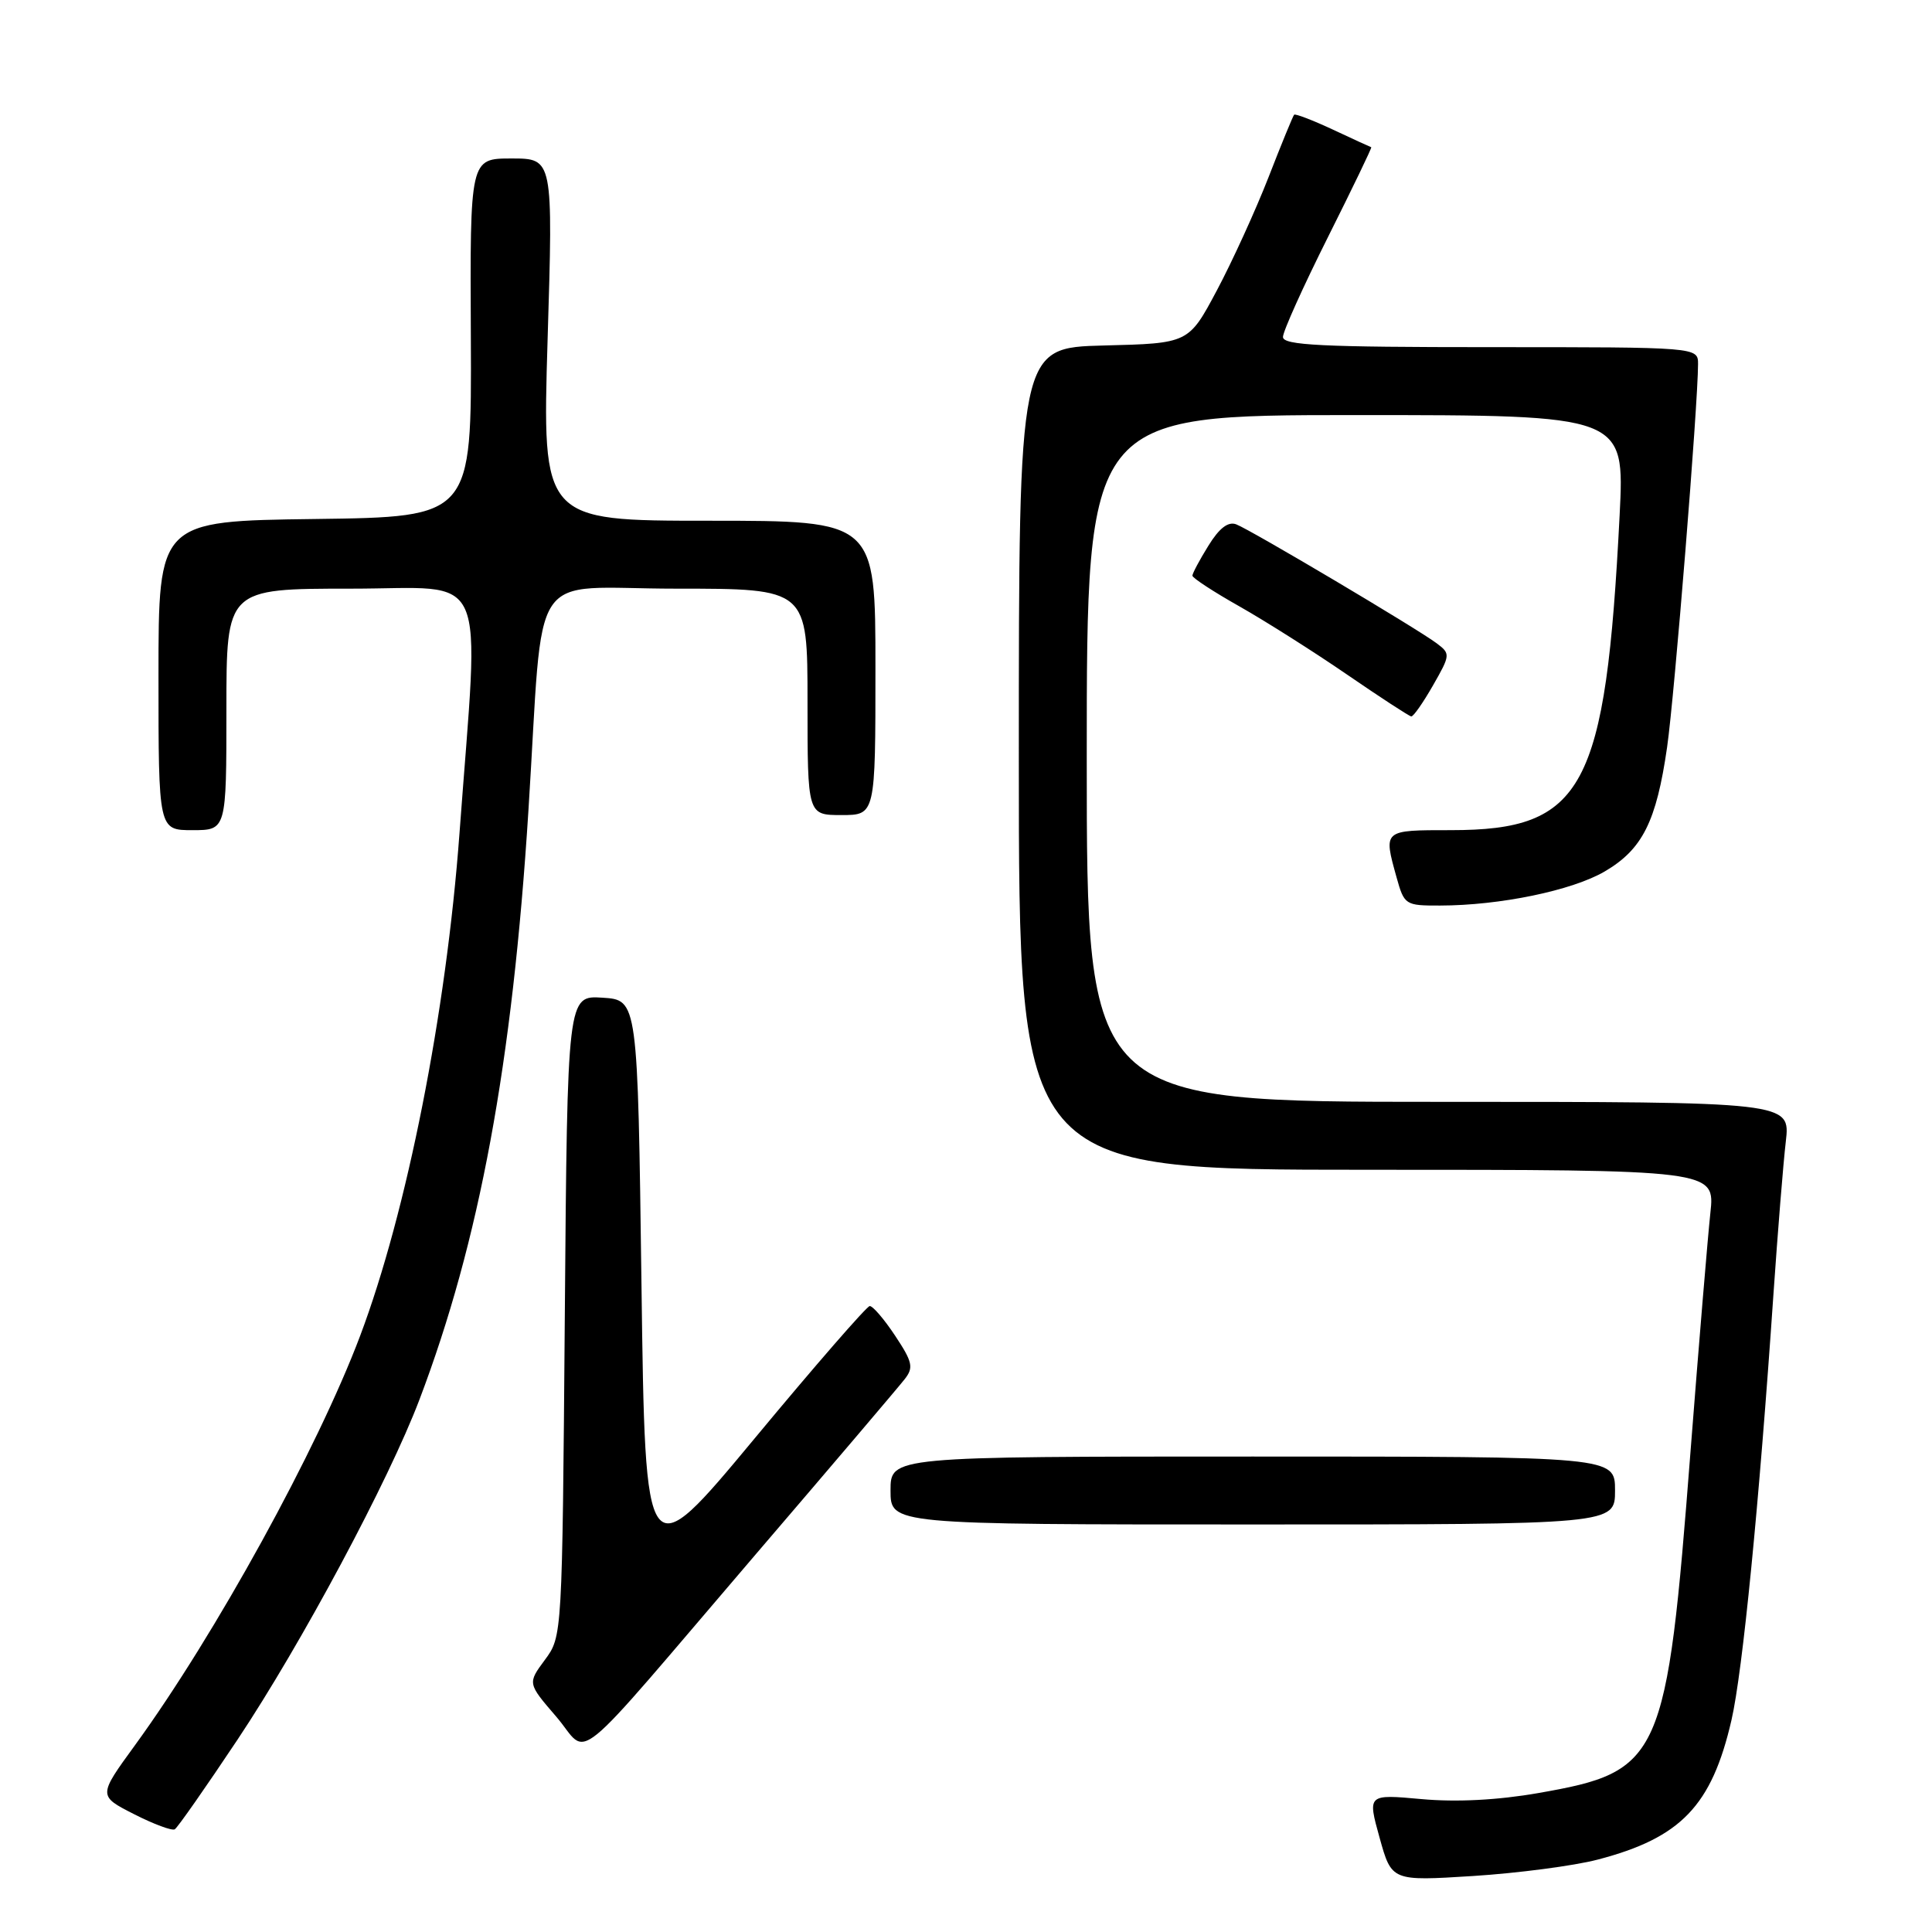 <?xml version="1.0" encoding="UTF-8" standalone="no"?>
<!DOCTYPE svg PUBLIC "-//W3C//DTD SVG 1.1//EN" "http://www.w3.org/Graphics/SVG/1.1/DTD/svg11.dtd" >
<svg xmlns="http://www.w3.org/2000/svg" xmlns:xlink="http://www.w3.org/1999/xlink" version="1.1" viewBox="0 0 256 256">
 <g >
 <path fill="currentColor"
d=" M 211.69 246.41 C 222.73 243.53 226.81 239.28 229.43 227.92 C 230.91 221.48 233.08 199.46 234.99 171.50 C 235.56 163.25 236.29 154.14 236.63 151.25 C 237.23 146.00 237.23 146.00 190.62 146.00 C 144.00 146.00 144.00 146.00 144.00 100.50 C 144.00 55.00 144.00 55.00 179.64 55.00 C 215.28 55.00 215.28 55.00 214.61 68.25 C 212.76 104.59 209.86 110.00 192.25 110.00 C 183.23 110.00 183.30 109.94 185.05 116.25 C 186.07 119.91 186.21 120.00 190.80 119.99 C 198.75 119.98 208.30 118.00 212.62 115.48 C 217.63 112.55 219.48 108.87 220.90 99.00 C 221.88 92.19 224.99 53.67 225.00 48.25 C 225.00 46.00 225.00 46.00 197.50 46.00 C 175.12 46.00 170.00 45.75 170.00 44.65 C 170.00 43.91 172.68 37.97 175.95 31.44 C 179.22 24.91 181.81 19.54 181.70 19.51 C 181.59 19.48 179.31 18.44 176.63 17.18 C 173.95 15.93 171.63 15.04 171.48 15.20 C 171.32 15.37 169.79 19.10 168.08 23.50 C 166.36 27.90 163.28 34.65 161.23 38.50 C 157.50 45.50 157.50 45.50 146.25 45.78 C 135.00 46.07 135.00 46.07 135.00 100.53 C 135.00 155.00 135.00 155.00 181.13 155.00 C 227.26 155.00 227.26 155.00 226.63 160.75 C 226.29 163.91 225.11 178.08 224.01 192.23 C 220.83 233.28 220.18 234.73 203.83 237.59 C 198.46 238.53 192.98 238.81 188.36 238.39 C 181.20 237.74 181.20 237.74 182.80 243.50 C 184.40 249.26 184.40 249.26 195.20 248.58 C 201.13 248.20 208.55 247.23 211.69 246.41 Z  M 31.48 230.50 C 39.96 217.77 51.49 196.22 55.57 185.48 C 63.53 164.52 67.90 140.94 70.02 107.39 C 72.12 74.31 69.66 78.00 89.58 78.00 C 107.00 78.00 107.00 78.00 107.00 93.00 C 107.00 108.00 107.00 108.00 111.50 108.00 C 116.00 108.00 116.00 108.00 116.00 88.50 C 116.00 69.00 116.00 69.00 93.92 69.00 C 71.84 69.00 71.84 69.00 72.56 45.00 C 73.29 21.00 73.29 21.00 67.78 21.00 C 62.27 21.00 62.27 21.00 62.39 44.75 C 62.50 68.50 62.50 68.50 41.75 68.77 C 21.00 69.04 21.00 69.04 21.00 89.52 C 21.00 110.00 21.00 110.00 25.50 110.00 C 30.00 110.00 30.00 110.00 30.00 94.00 C 30.00 78.00 30.00 78.00 46.49 78.00 C 65.06 78.00 63.53 74.54 60.88 110.47 C 59.12 134.25 53.92 160.56 47.71 177.03 C 42.06 192.01 28.56 216.57 17.90 231.23 C 13.00 237.96 13.00 237.96 17.75 240.38 C 20.36 241.71 22.80 242.62 23.16 242.39 C 23.53 242.17 27.27 236.82 31.48 230.50 Z  M 100.10 206.00 C 110.23 194.18 119.13 183.71 119.88 182.74 C 121.08 181.21 120.92 180.47 118.61 176.99 C 117.16 174.80 115.64 173.03 115.24 173.06 C 114.83 173.10 107.97 180.98 100.00 190.59 C 85.50 208.04 85.50 208.04 85.00 170.27 C 84.50 132.50 84.50 132.50 79.84 132.20 C 75.18 131.90 75.18 131.90 74.84 174.37 C 74.50 216.83 74.50 216.83 72.20 219.94 C 69.90 223.05 69.90 223.05 73.70 227.46 C 78.24 232.74 74.88 235.47 100.10 206.00 Z  M 214.00 197.50 C 214.00 193.00 214.00 193.00 166.00 193.00 C 118.00 193.00 118.00 193.00 118.00 197.50 C 118.00 202.00 118.00 202.00 166.00 202.00 C 214.00 202.00 214.00 202.00 214.00 197.50 Z  M 189.88 90.82 C 192.19 86.78 192.20 86.62 190.38 85.25 C 187.81 83.31 165.76 70.23 163.81 69.48 C 162.74 69.07 161.56 69.97 160.12 72.31 C 158.95 74.19 158.00 75.98 158.00 76.28 C 158.00 76.58 160.81 78.42 164.25 80.36 C 167.69 82.31 174.10 86.37 178.50 89.39 C 182.90 92.41 186.72 94.90 187.00 94.93 C 187.28 94.96 188.57 93.11 189.88 90.82 Z "/>
</g>
</svg>
